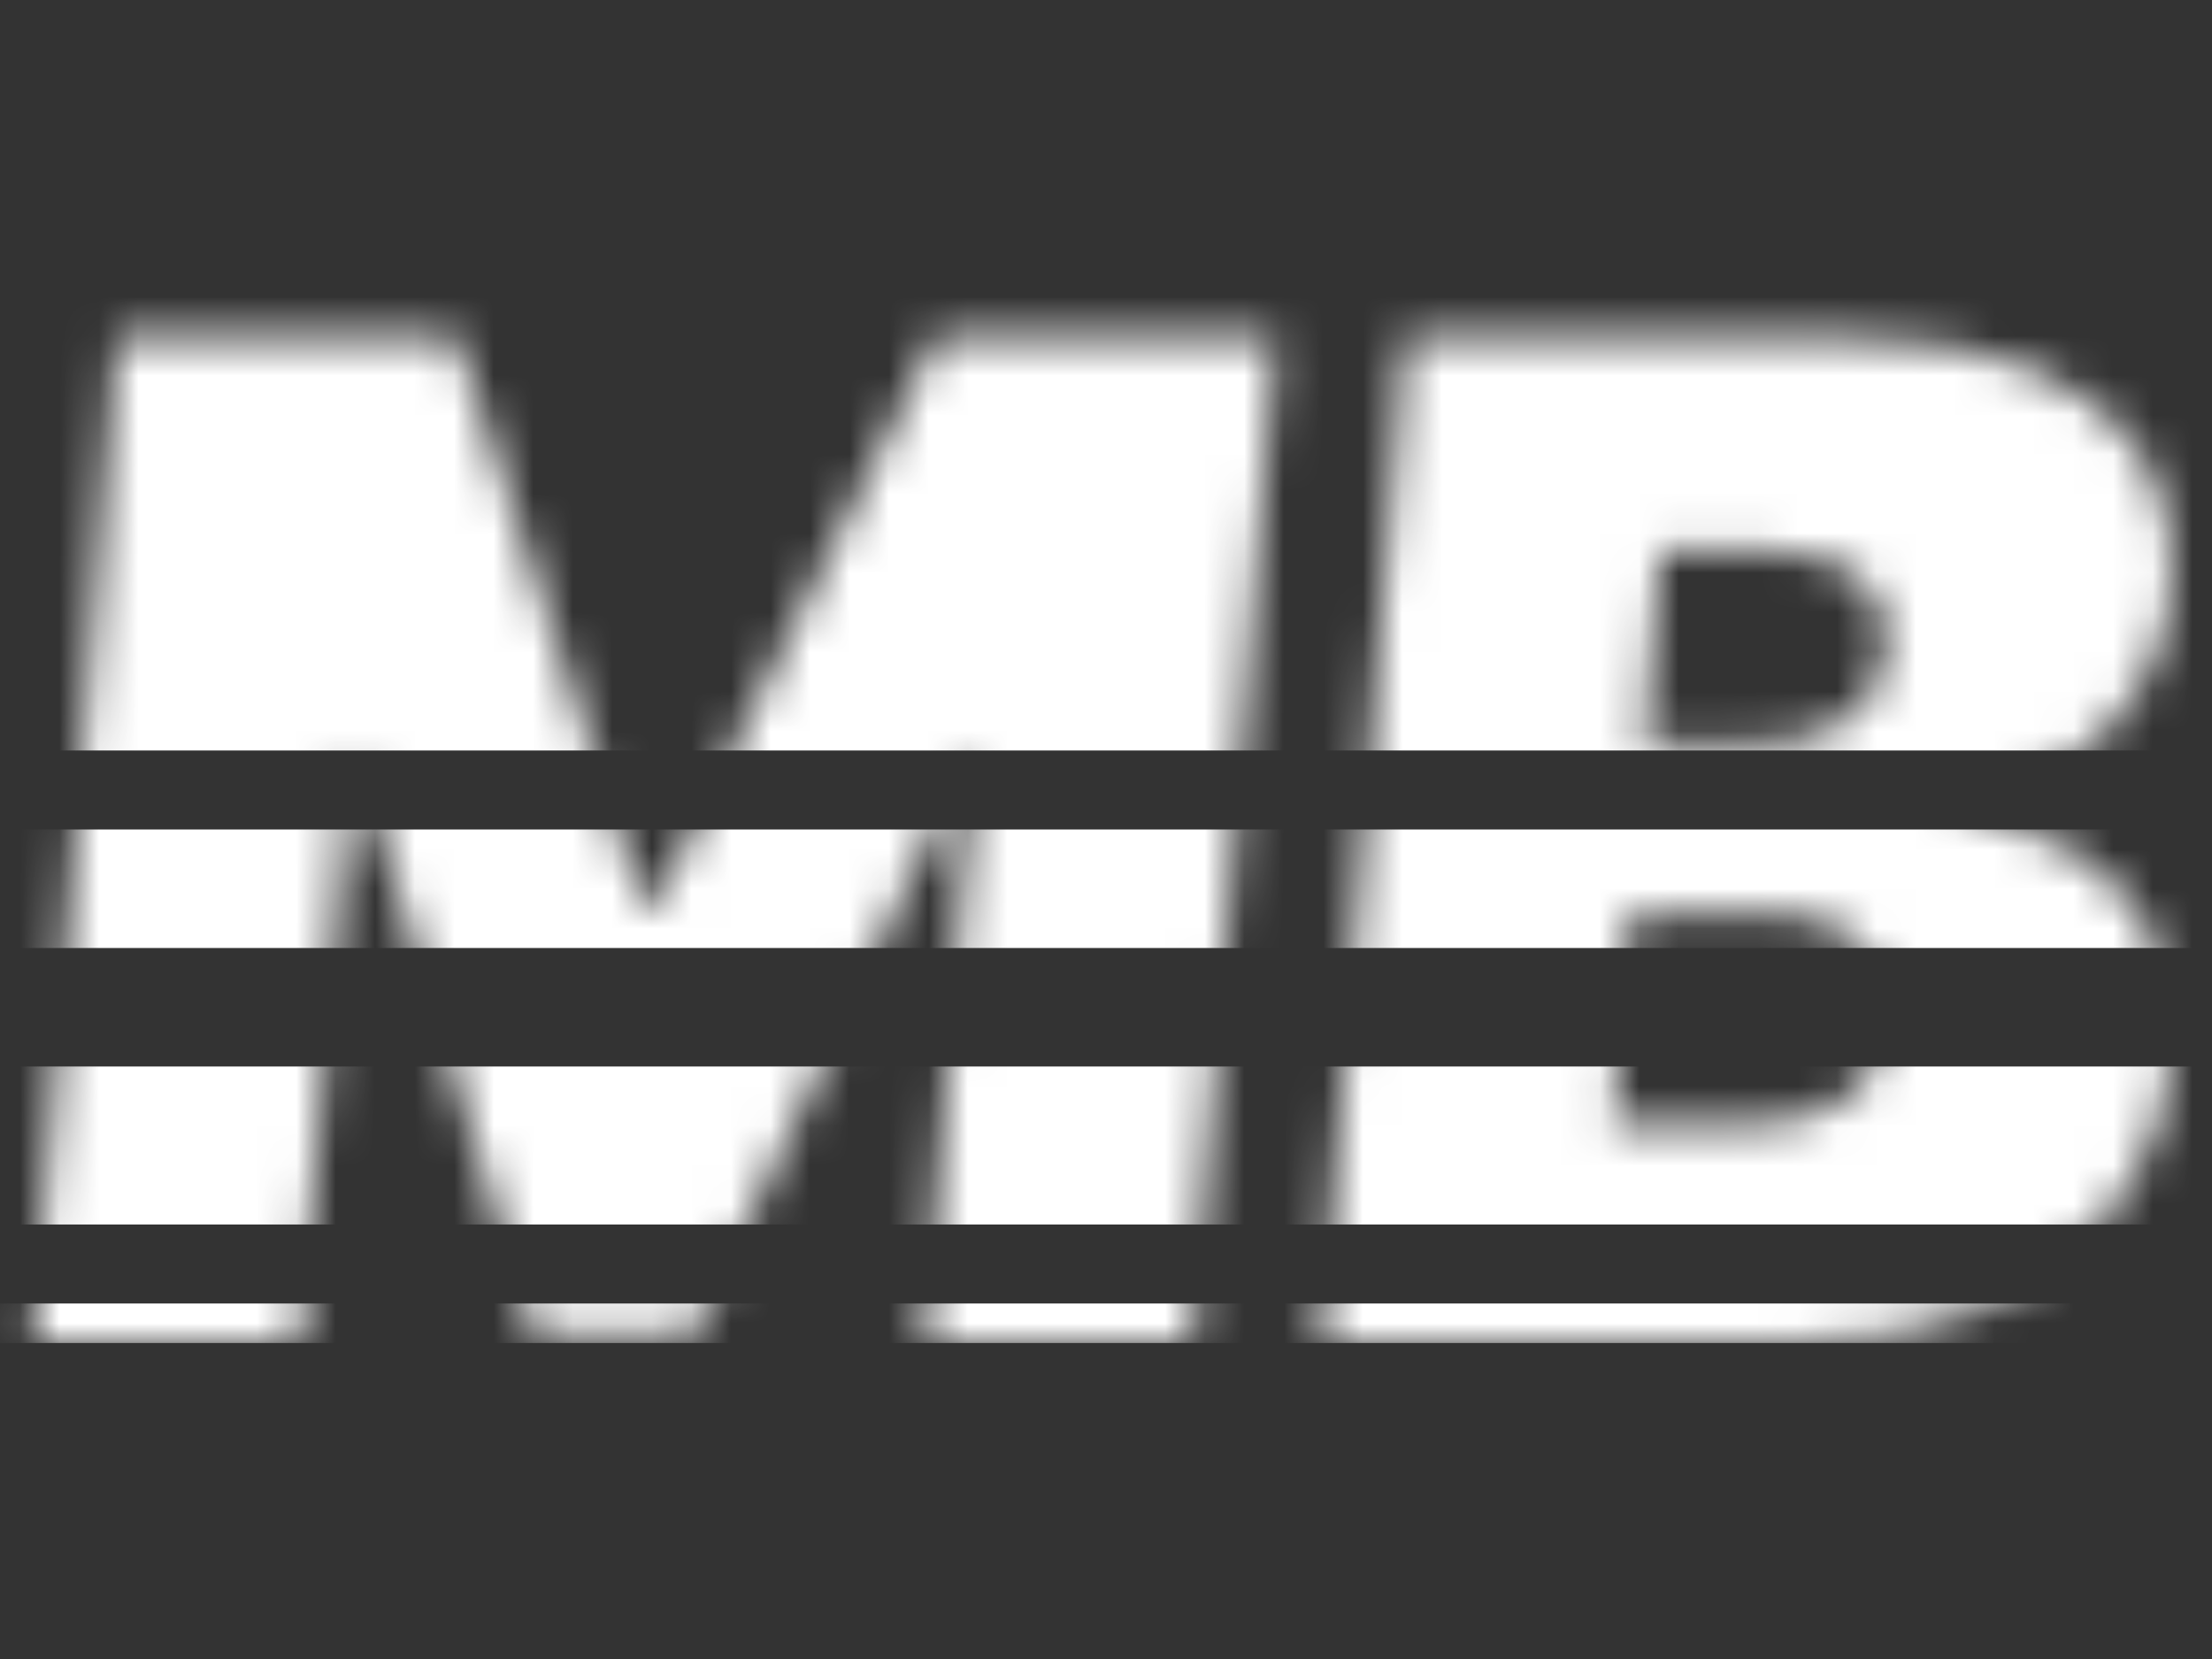 <svg width="56" height="42" viewBox="0 0 56 42" fill="none" xmlns="http://www.w3.org/2000/svg">
<rect x="0" y="0" width="56" height="42" fill="#333333" stroke="none"/>
<mask id="mask0_2_57" style="mask-type:alpha" maskUnits="userSpaceOnUse" x="0" y="8" width="56" height="26">
<path d="M2.958 8.545H11.559L16.282 22.963H16.58L23.69 8.545H32.291L30.178 34H23.416L24.634 19.284H24.435L17.575 33.801H13.498L9.048 19.185H8.849L7.607 34H0.845L2.958 8.545ZM33.453 34L35.566 8.545H46.602C48.541 8.545 50.149 8.806 51.425 9.328C52.709 9.851 53.65 10.588 54.246 11.541C54.843 12.494 55.087 13.617 54.98 14.909C54.897 15.837 54.615 16.686 54.134 17.457C53.662 18.228 53.036 18.874 52.258 19.396C51.479 19.918 50.588 20.278 49.585 20.477L49.56 20.726C50.654 20.759 51.628 21.032 52.481 21.546C53.335 22.052 53.989 22.752 54.445 23.647C54.901 24.541 55.079 25.59 54.98 26.791C54.864 28.183 54.4 29.422 53.587 30.508C52.776 31.593 51.673 32.446 50.281 33.068C48.898 33.689 47.282 34 45.434 34H33.453ZM40.835 28.482H44.067C45.219 28.482 46.105 28.262 46.727 27.823C47.348 27.384 47.688 26.741 47.746 25.896C47.796 25.3 47.7 24.794 47.46 24.38C47.228 23.966 46.868 23.651 46.379 23.435C45.898 23.22 45.302 23.112 44.589 23.112H41.258L40.835 28.482ZM41.631 18.837H44.465C45.069 18.837 45.612 18.741 46.093 18.551C46.573 18.36 46.959 18.083 47.249 17.718C47.539 17.354 47.705 16.914 47.746 16.401C47.812 15.605 47.576 15 47.038 14.586C46.507 14.172 45.815 13.964 44.962 13.964H42.029L41.631 18.837Z" fill="#FF6B00"/>
</mask>
<g mask="url(#mask0_2_57)">
<rect x="-4" y="27" width="60" height="4" fill="white"/>
<rect x="-4" y="7" width="62" height="12" fill="white"/>
<rect x="-4" y="21" width="60" height="3" fill="white"/>
<rect x="-4" y="33" width="60" height="1" fill="white"/>
</g>
</svg>
